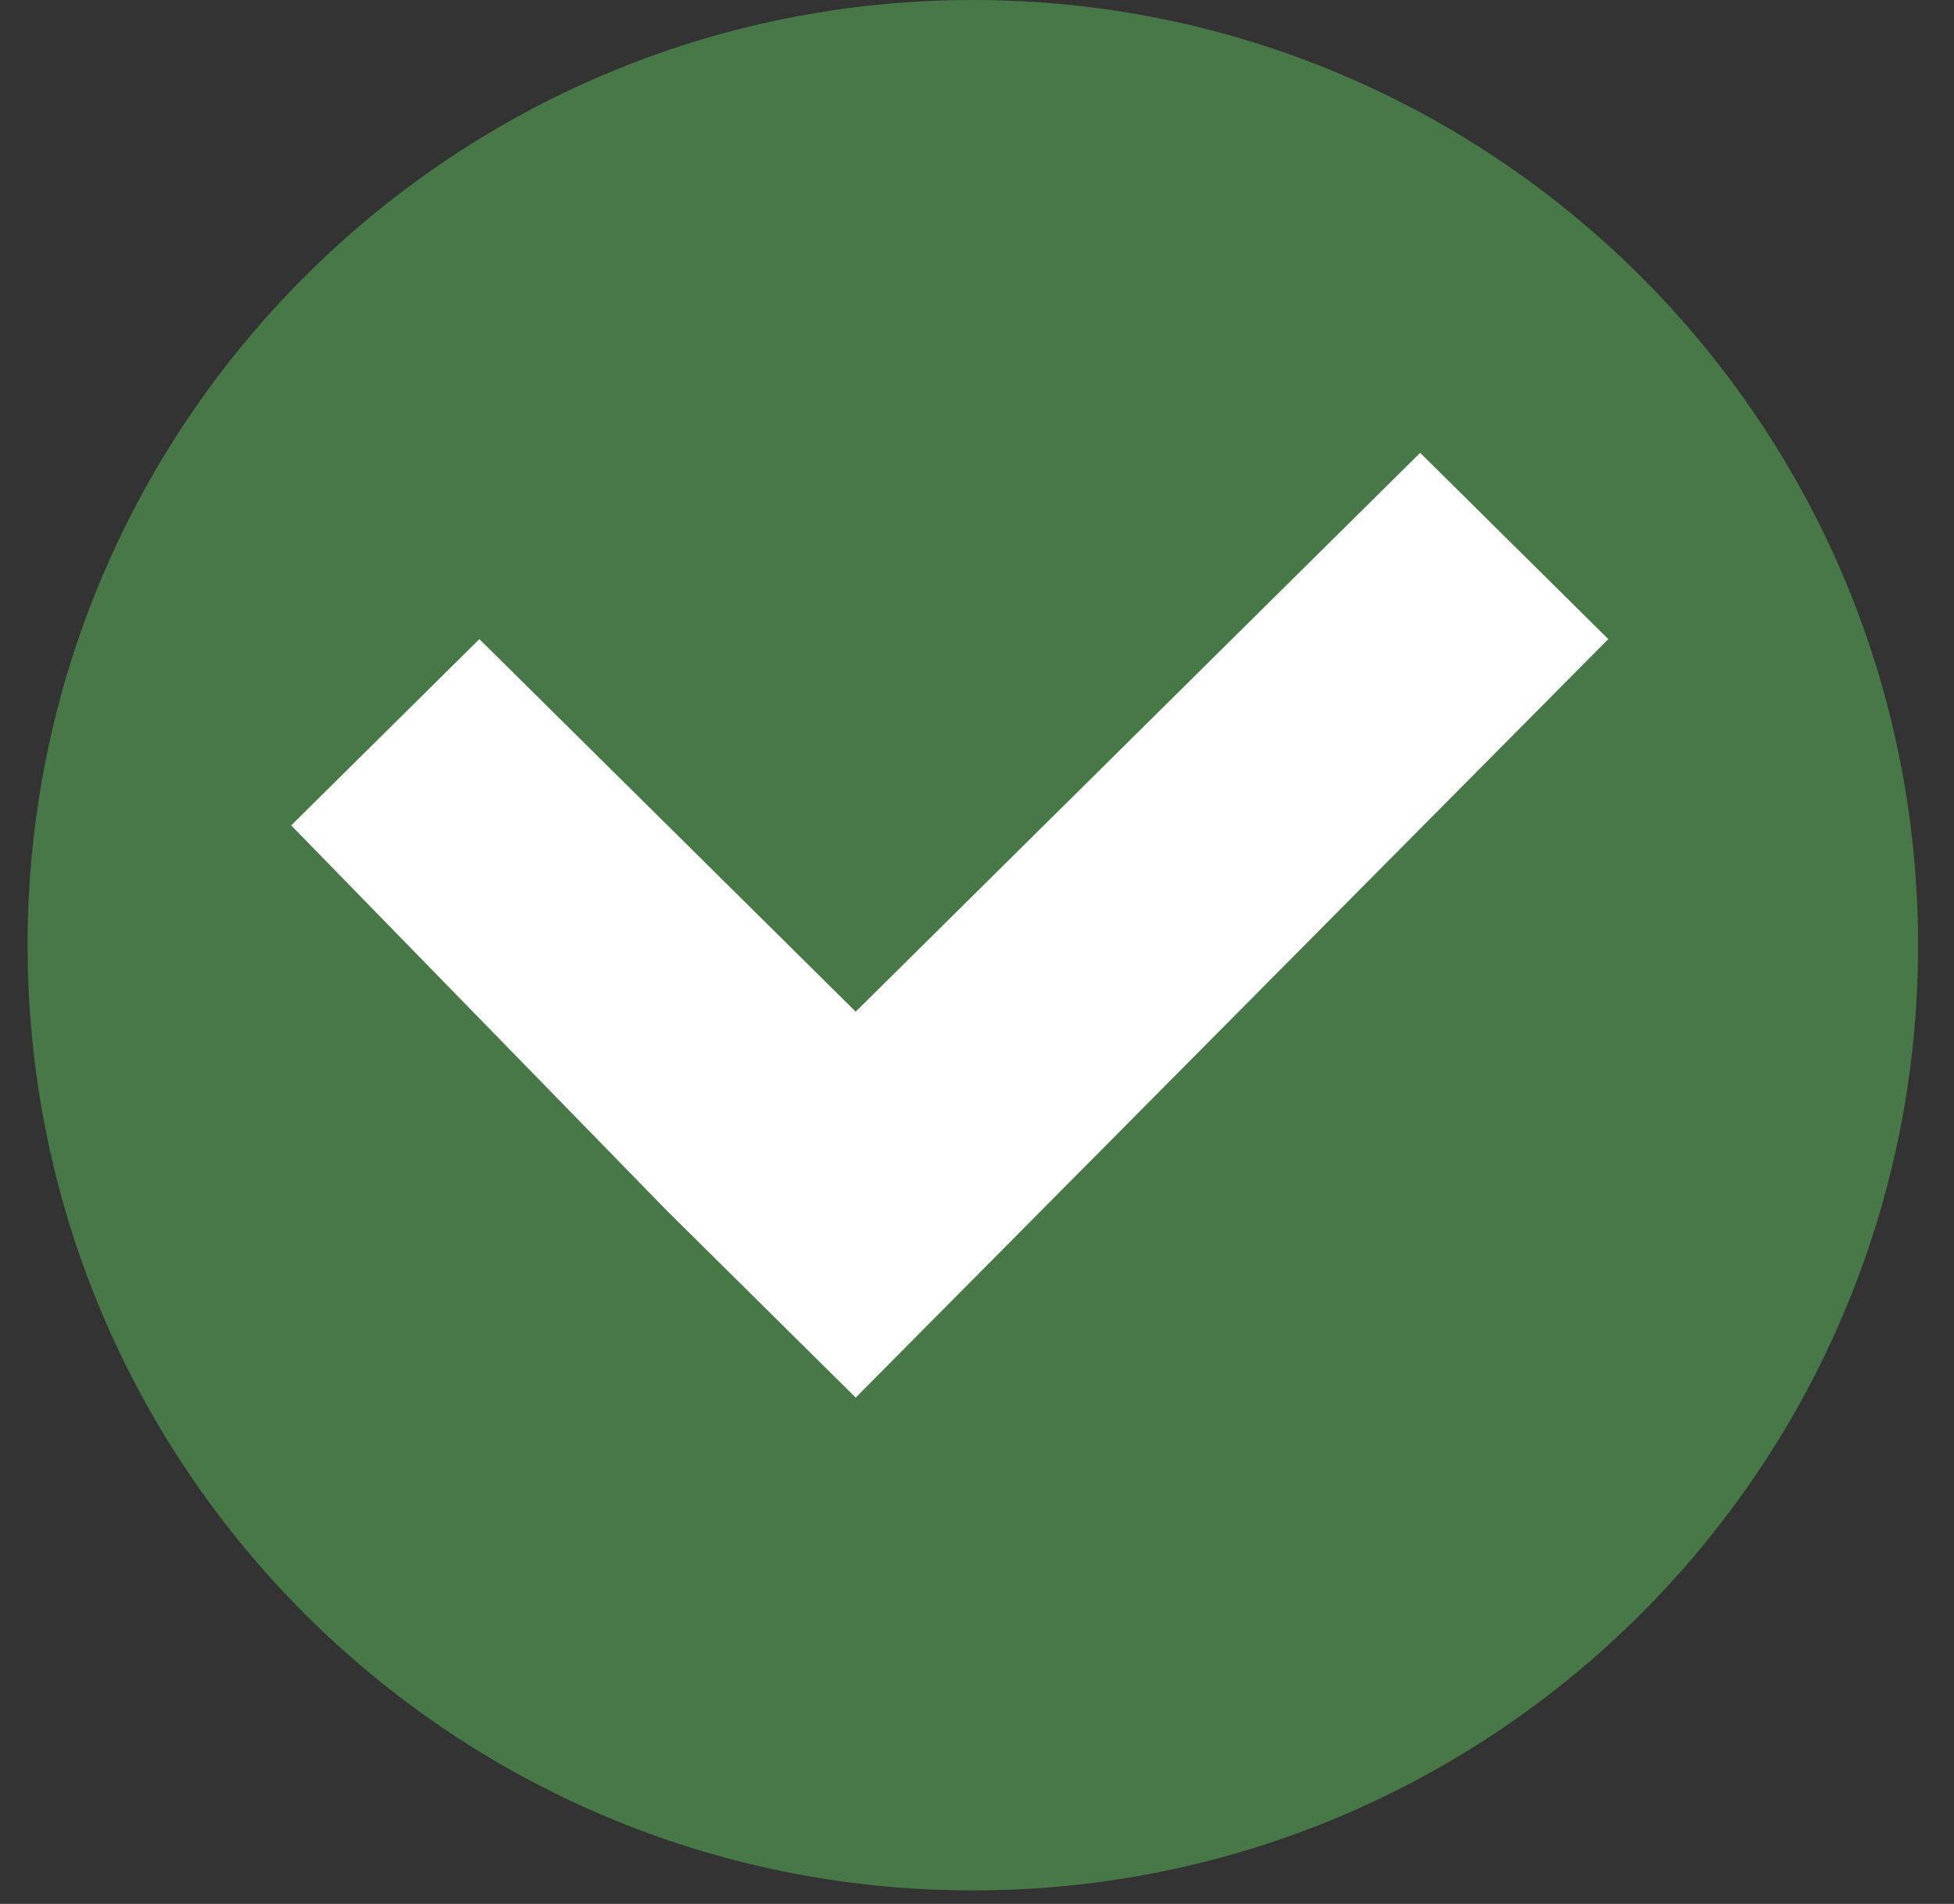 <svg width="39" height="38" viewBox="0 0 39 38" fill="none" xmlns="http://www.w3.org/2000/svg">
<rect x="0" y="0" width="39" height="38" fill="#333333" stroke="none"/>
<path d="M19.417 37.731C29.836 37.731 38.283 29.285 38.283 18.866C38.283 8.446 29.836 0 19.417 0C8.998 0 0.551 8.446 0.551 18.866C0.551 29.285 8.998 37.731 19.417 37.731Z" fill="#487847"/>
<path d="M28.345 9.038L17.079 20.192L9.568 12.756L5.812 16.474L13.323 24.176L17.079 27.894L32.1 12.756L28.345 9.038Z" fill="white"/>
</svg>

